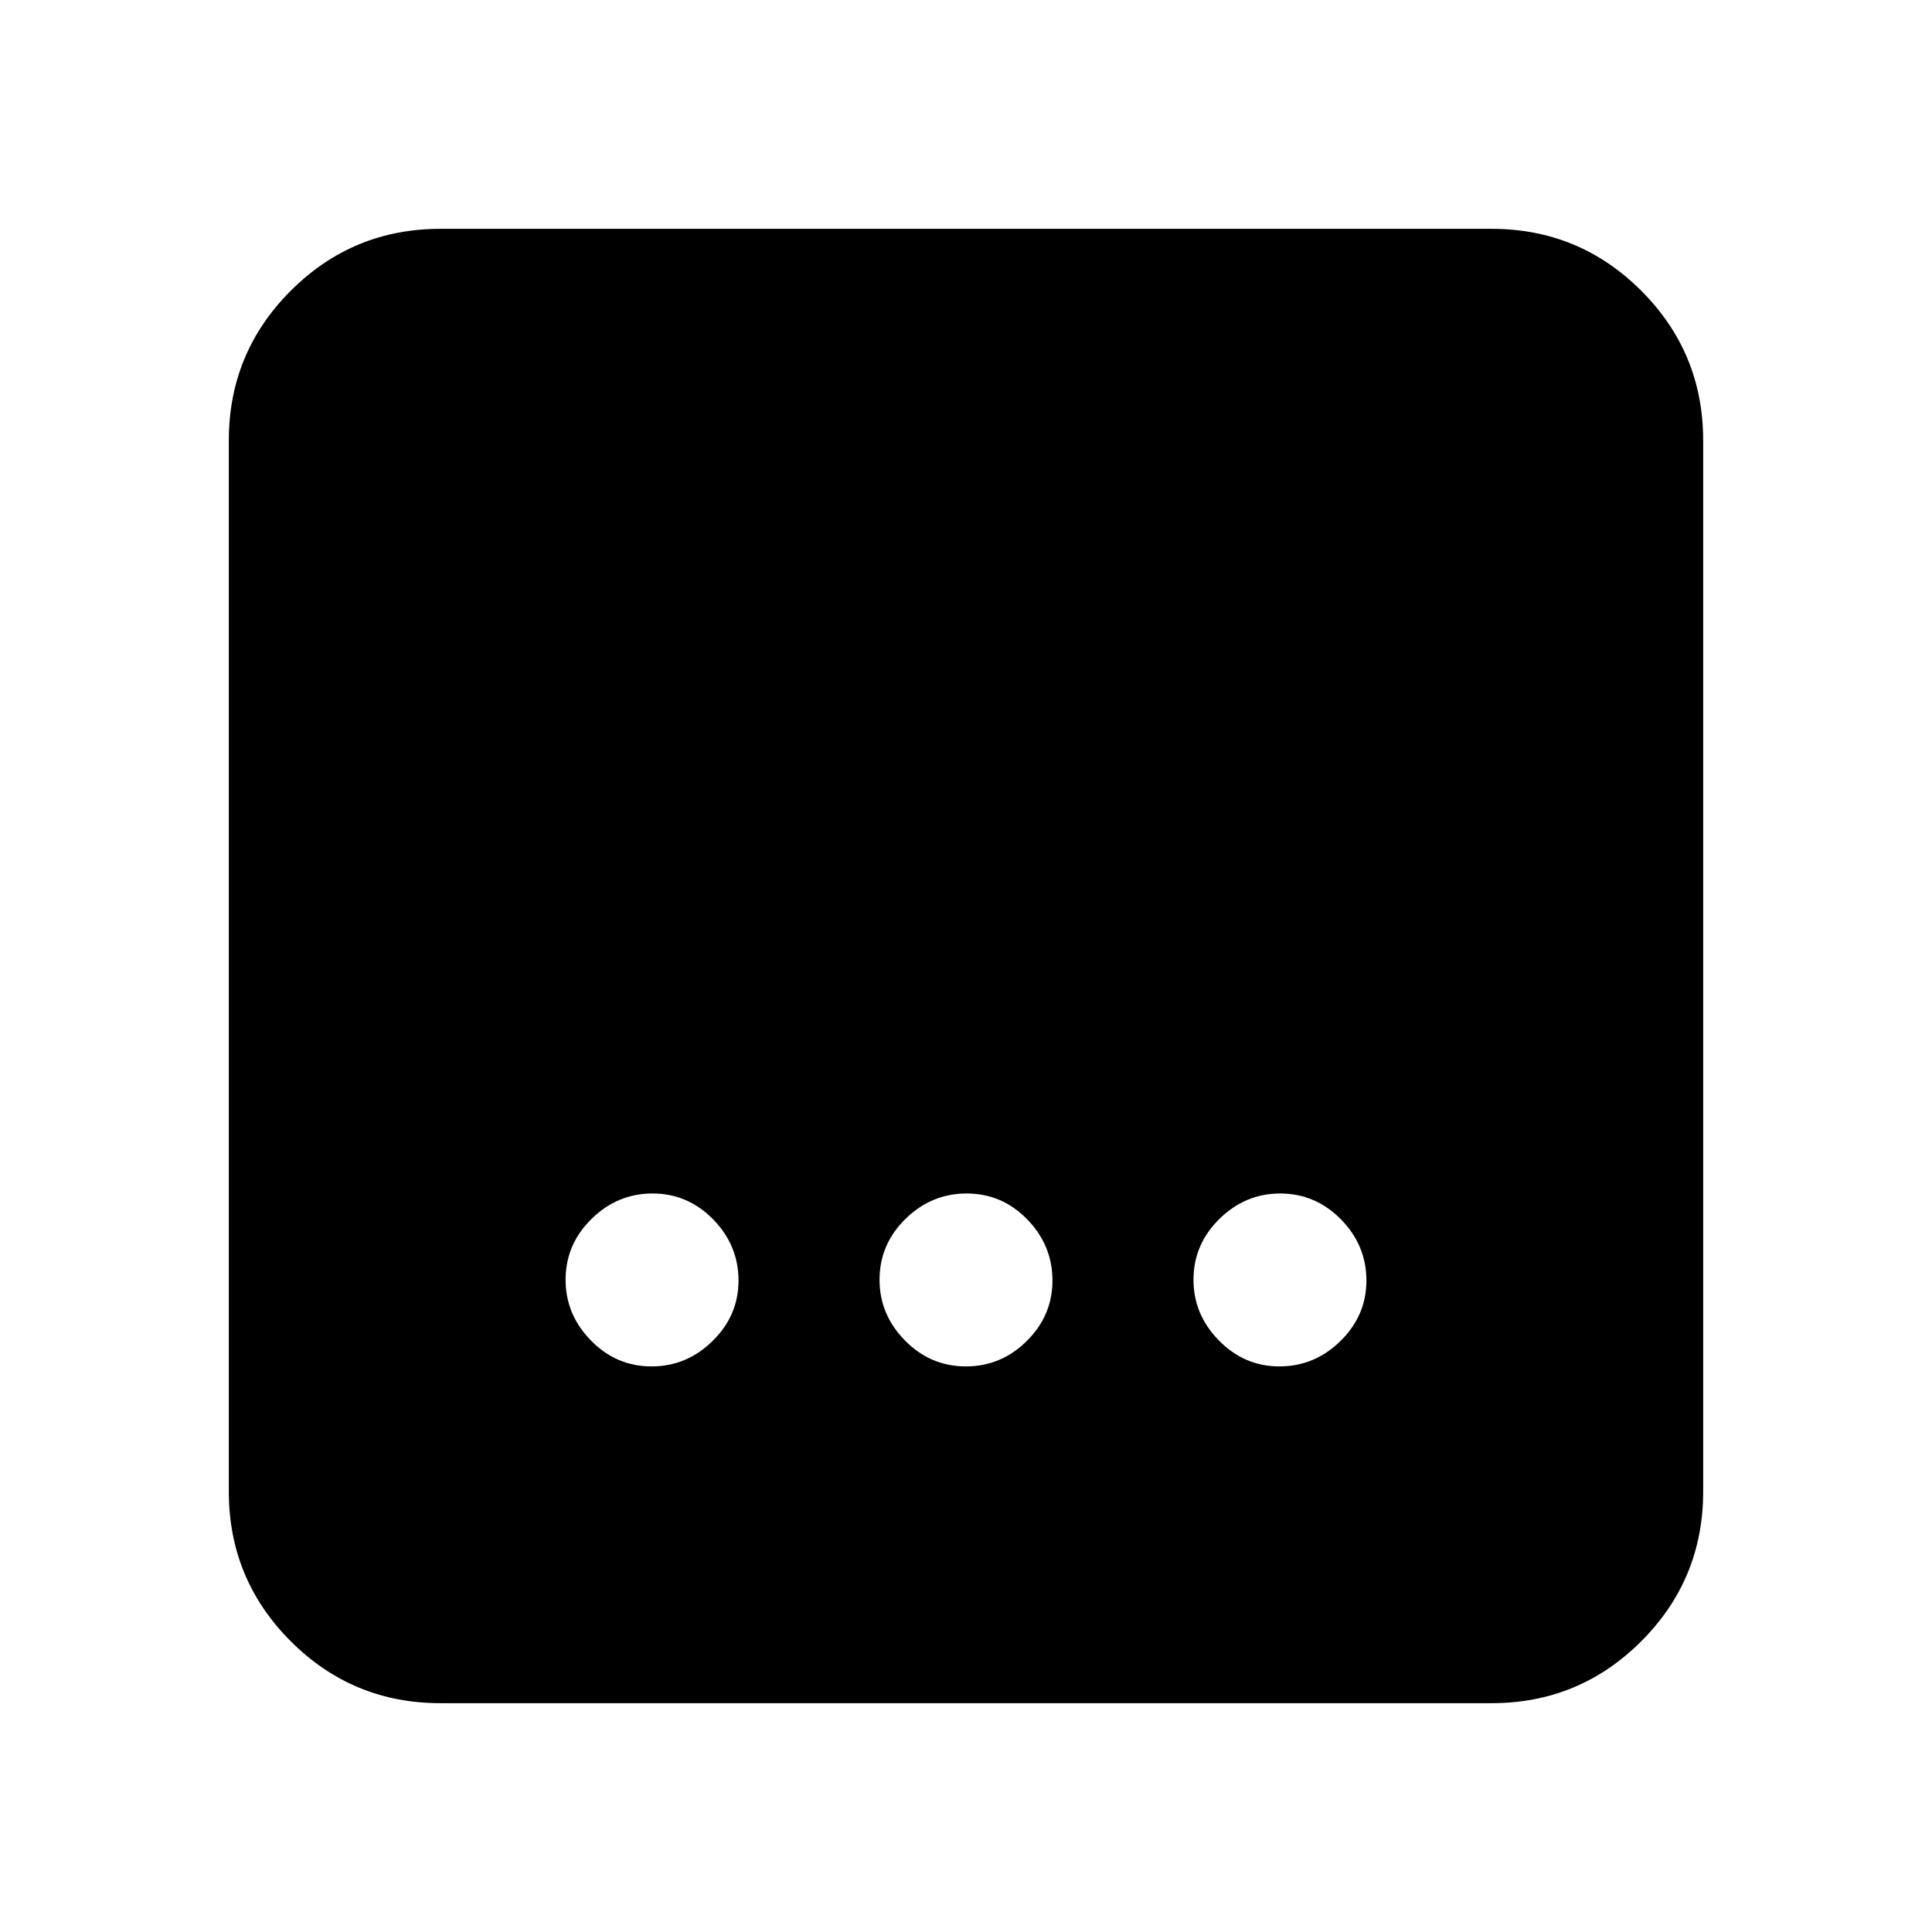 <svg xmlns="http://www.w3.org/2000/svg" height="20" viewBox="0 -960 960 960" width="20"><path d="M218.87-113.7q-43.63 0-74.4-30.77-30.77-30.77-30.77-74.4v-522.26q0-43.63 30.77-74.4 30.77-30.77 74.4-30.77h522.26q43.63 0 74.4 30.77 30.77 30.77 30.77 74.4v522.26q0 43.63-30.77 74.4-30.77 30.77-74.4 30.77H218.87Zm261.04-167.34q17.57 0 30.31-12.65 12.74-12.65 12.74-29.98 0-17.57-12.53-30.43t-30.1-12.86q-17.57 0-30.43 12.65t-12.86 30.22q0 17.33 12.65 30.19 12.65 12.86 30.22 12.86Zm-156.17 0q17.5 0 30.36-12.65t12.86-29.98q0-17.57-12.6-30.43t-30.1-12.86q-17.5 0-30.36 12.65t-12.86 30.22q0 17.33 12.6 30.19 12.6 12.86 30.1 12.86Zm311.93 0q17.57 0 30.43-12.65t12.86-29.98q0-17.57-12.65-30.43t-30.22-12.86q-17.33 0-30.19 12.65-12.86 12.65-12.86 30.22 0 17.33 12.65 30.19 12.65 12.86 29.98 12.86Z"/></svg>